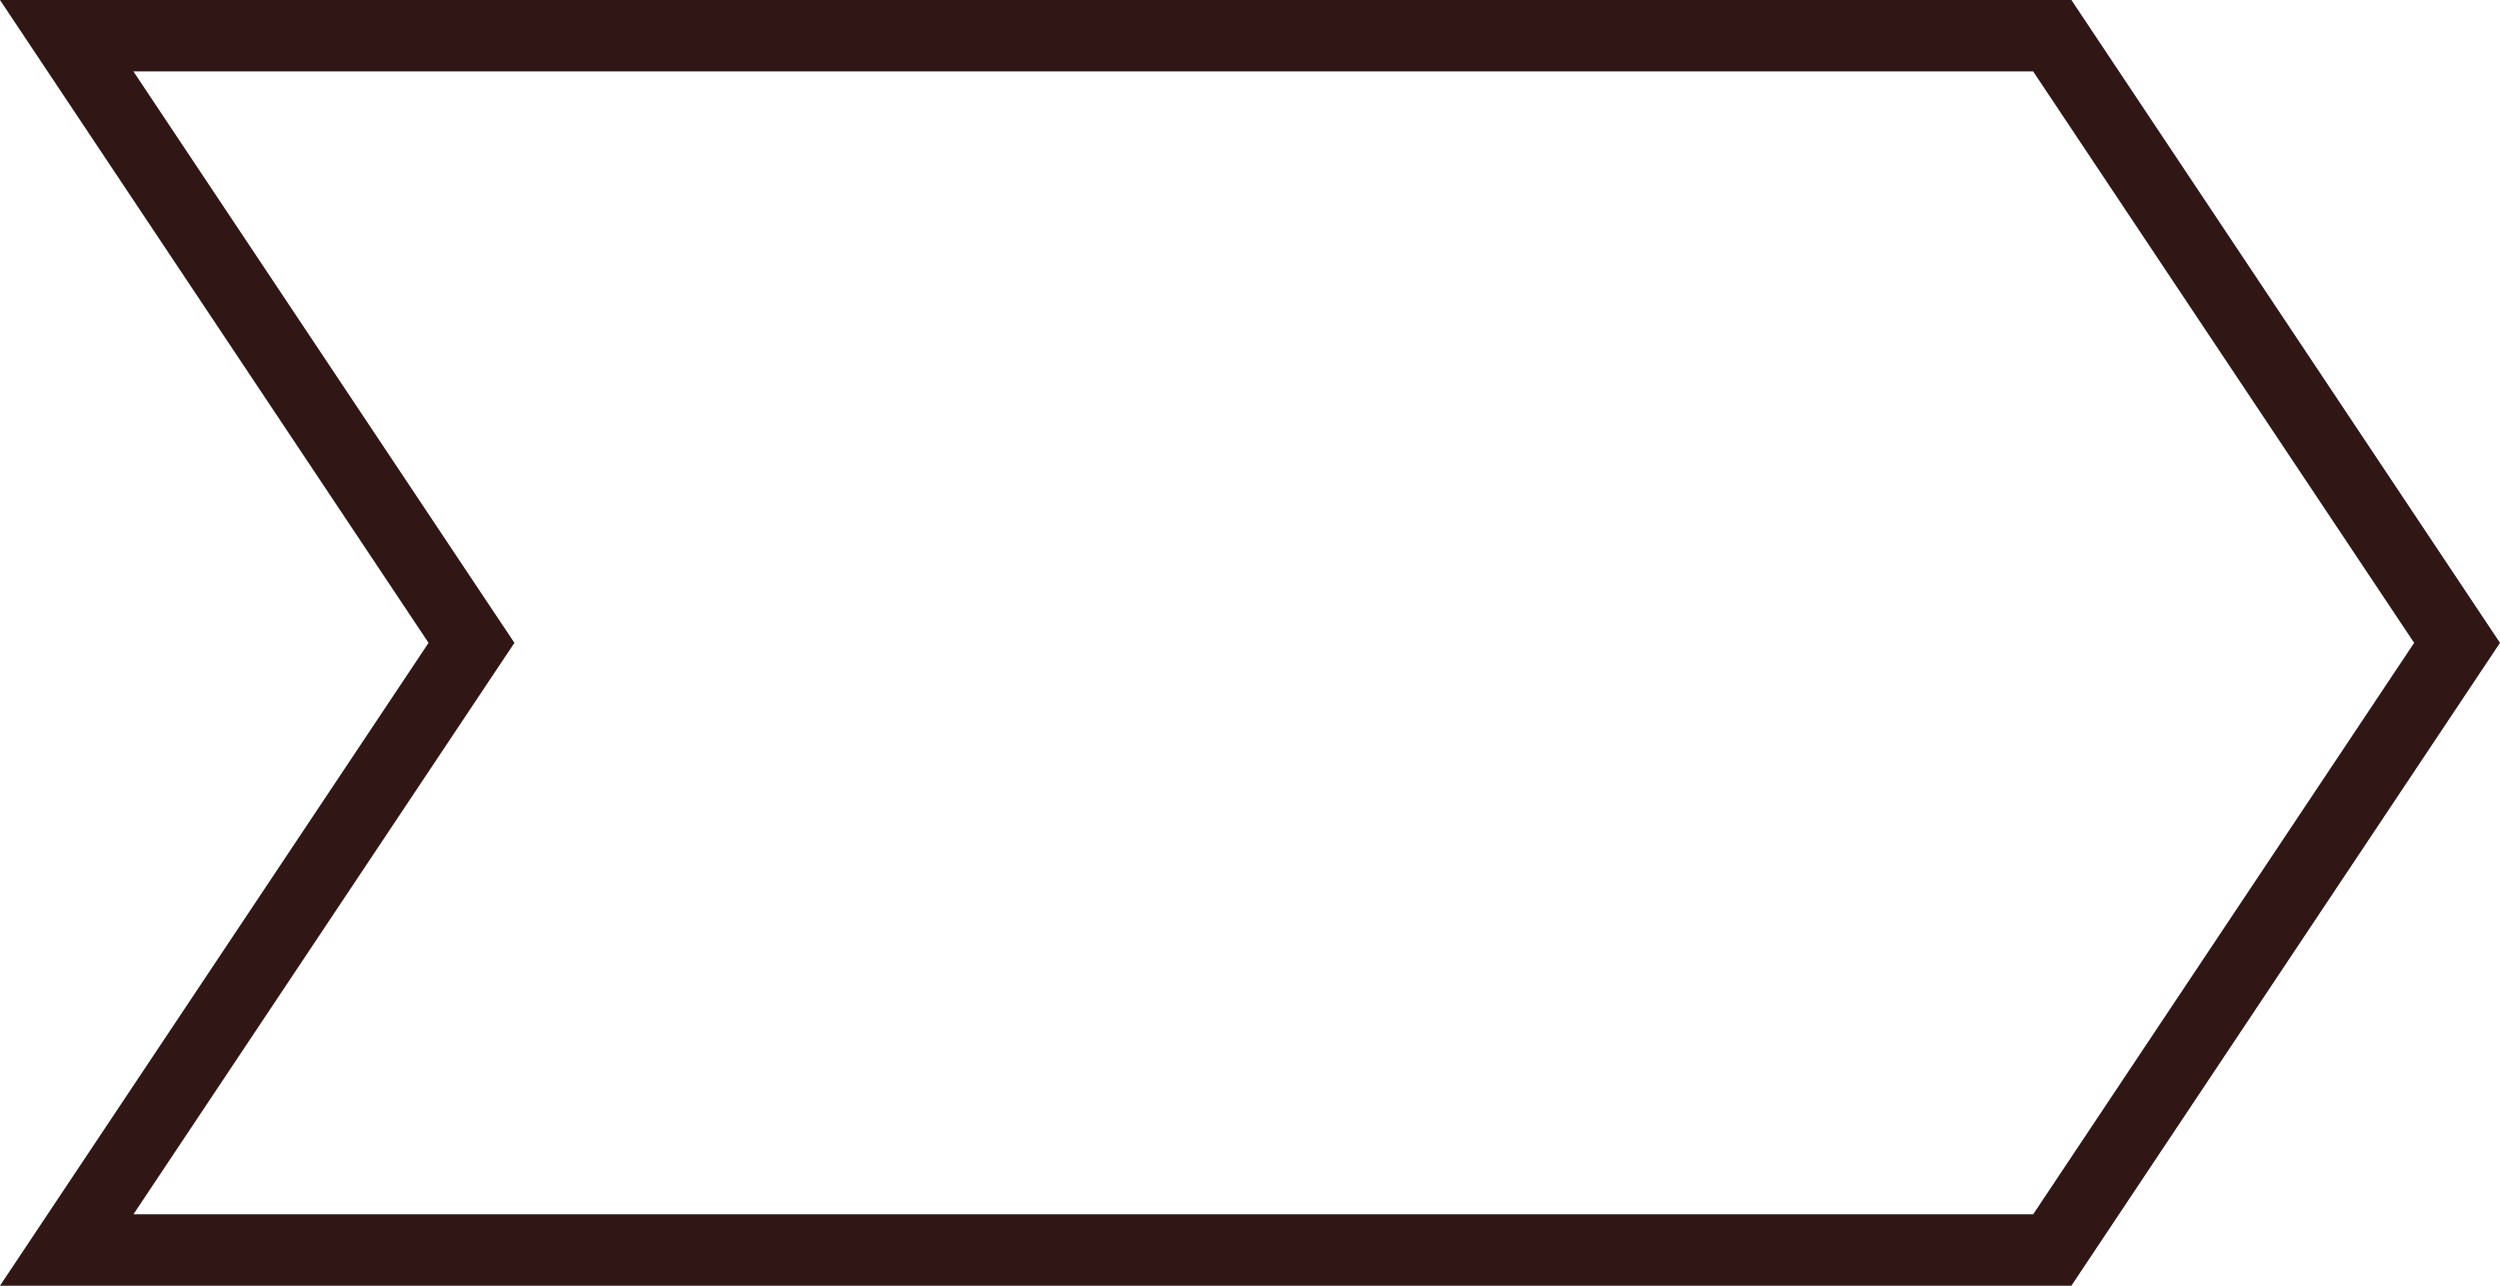 <svg width="35" height="18" viewBox="0 0 35 18" fill="none" xmlns="http://www.w3.org/2000/svg">
<path d="M28.732 17.5H0.934L6.416 9.277L6.601 9L6.416 8.723L0.934 0.5H28.732L34.399 9L28.732 17.5Z" stroke="#311616"/>
</svg>
